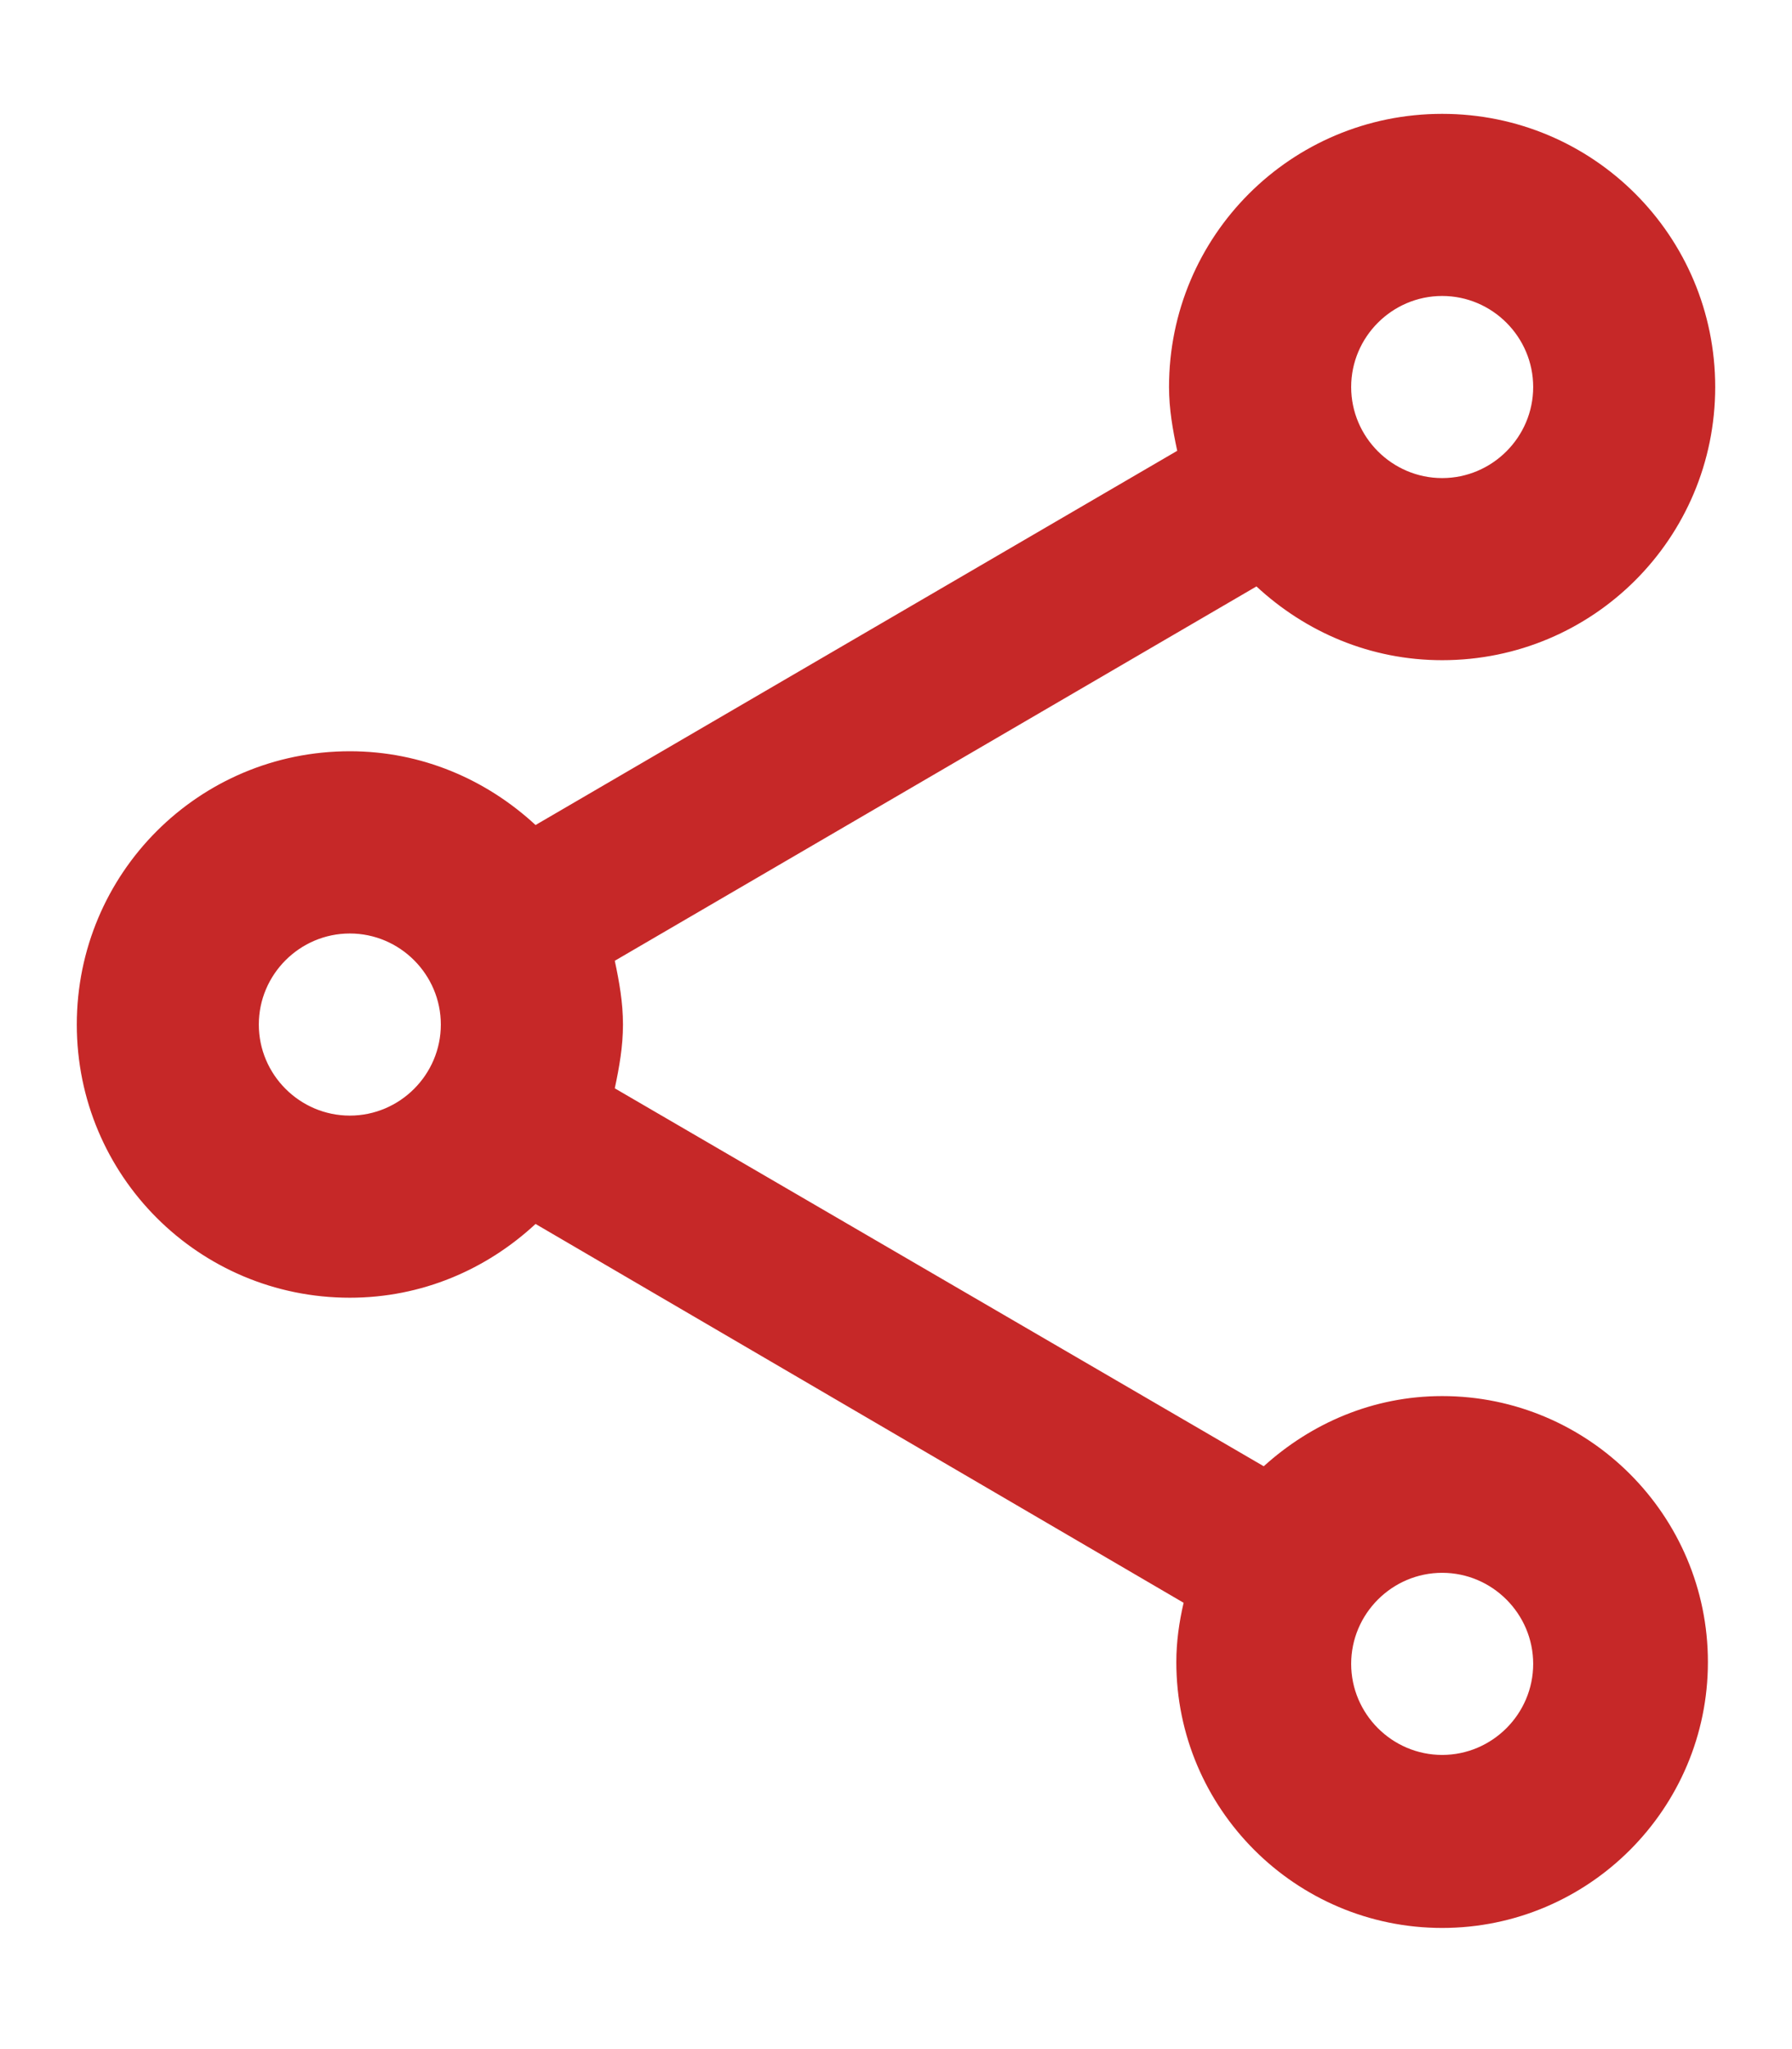 <svg width="14" height="16" viewBox="0 0 14 16" fill="none" xmlns="http://www.w3.org/2000/svg">
<path d="M11.267 10.901C10.726 10.901 10.243 11.114 9.873 11.449L4.803 8.498C4.838 8.334 4.867 8.17 4.867 8C4.867 7.829 4.838 7.666 4.803 7.502L9.816 4.579C10.2 4.935 10.705 5.155 11.267 5.155C12.447 5.155 13.4 4.202 13.4 3.022C13.4 1.842 12.447 0.889 11.267 0.889C10.086 0.889 9.133 1.842 9.133 3.022C9.133 3.193 9.162 3.356 9.197 3.52L4.184 6.442C3.8 6.087 3.295 5.866 2.733 5.866C1.553 5.866 0.6 6.819 0.6 8C0.6 9.18 1.553 10.133 2.733 10.133C3.295 10.133 3.8 9.913 4.184 9.557L9.247 12.515C9.212 12.665 9.19 12.821 9.19 12.978C9.19 14.122 10.122 15.054 11.267 15.054C12.412 15.054 13.343 14.122 13.343 12.978C13.343 11.833 12.412 10.901 11.267 10.901ZM11.267 2.311C11.658 2.311 11.978 2.631 11.978 3.022C11.978 3.413 11.658 3.733 11.267 3.733C10.876 3.733 10.556 3.413 10.556 3.022C10.556 2.631 10.876 2.311 11.267 2.311ZM2.733 8.711C2.342 8.711 2.022 8.391 2.022 8C2.022 7.609 2.342 7.289 2.733 7.289C3.124 7.289 3.444 7.609 3.444 8C3.444 8.391 3.124 8.711 2.733 8.711ZM11.267 13.703C10.876 13.703 10.556 13.383 10.556 12.992C10.556 12.601 10.876 12.281 11.267 12.281C11.658 12.281 11.978 12.601 11.978 12.992C11.978 13.383 11.658 13.703 11.267 13.703Z" fill="#C62828"/>
</svg>

